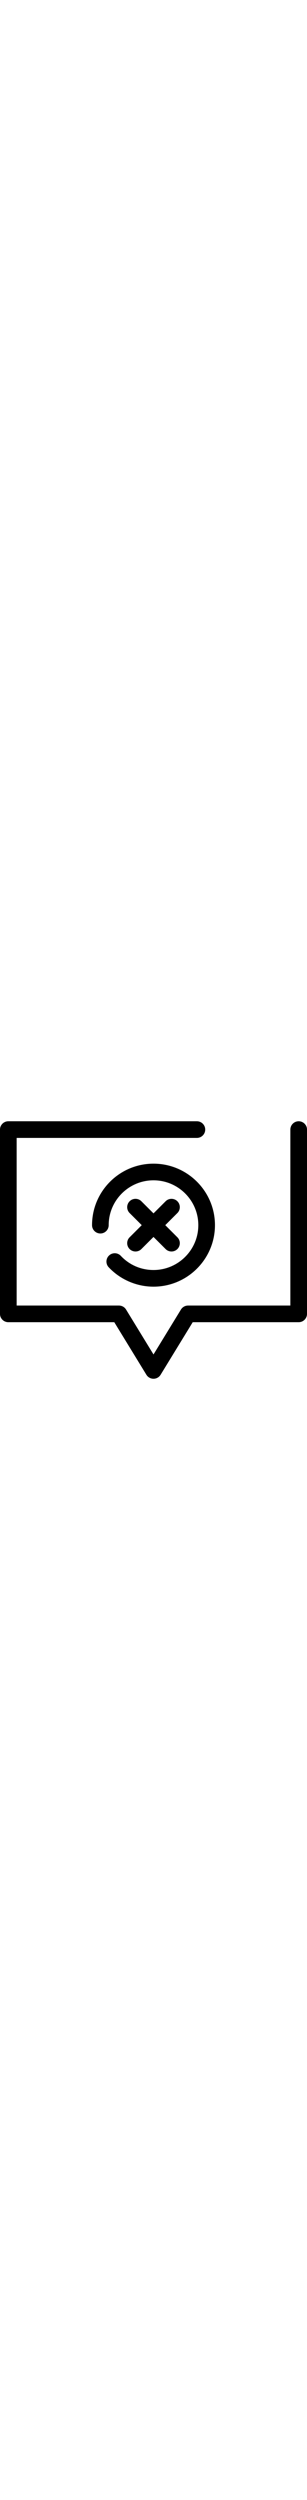 <svg width="34" xmlns="http://www.w3.org/2000/svg" xmlns:xlink="http://www.w3.org/1999/xlink" version="1.1" id="Capa_1" x="0px" y="0px" viewBox="0 0 276.667 276.667" style="enable-background:new 0 0 276.667 276.667;" xml:space="preserve">
<g>
	<path d="M269.167,22.391c-4.142,0-7.5,3.357-7.5,7.5v158.453h-92.192c-2.612,0-5.036,1.359-6.399,3.588l-24.742,40.466   l-24.742-40.466c-1.363-2.229-3.787-3.588-6.399-3.588H15V37.391h162.436c4.142,0,7.5-3.357,7.5-7.5s-3.358-7.5-7.5-7.5H7.5   c-4.142,0-7.5,3.357-7.5,7.5v165.953c0,4.143,3.358,7.5,7.5,7.5h95.487l28.947,47.344c1.363,2.229,3.787,3.588,6.399,3.588   s5.036-1.359,6.399-3.588l28.947-47.344h95.487c4.142,0,7.5-3.357,7.5-7.5V29.891C276.667,25.749,273.309,22.391,269.167,22.391z"/>
  <path d="M116.815,137.478c1.464,1.464,3.384,2.196,5.303,2.196c1.919,0,3.839-0.732,5.303-2.196l10.912-10.911l10.912,10.911   c1.464,1.464,3.384,2.196,5.303,2.196s3.839-0.732,5.303-2.196c2.929-2.93,2.929-7.678,0-10.607l-10.911-10.911l10.911-10.911   c2.929-2.93,2.929-7.678,0-10.607c-2.929-2.927-7.678-2.929-10.606,0l-10.912,10.911l-10.912-10.911   c-2.929-2.928-7.678-2.928-10.606,0c-2.929,2.93-2.929,7.678,0,10.607l10.911,10.911l-10.911,10.911   C113.886,129.8,113.886,134.548,116.815,137.478z"/>
  <path d="M108.888,143.603c-2.835-3.019-7.583-3.167-10.601-0.332c-3.02,2.836-3.168,7.582-0.333,10.602   c10.431,11.105,25.148,17.476,40.379,17.476c30.541,0,55.388-24.848,55.388-55.389s-24.847-55.388-55.388-55.388   s-55.388,24.847-55.388,55.388c0,4.143,3.358,7.5,7.5,7.5s7.5-3.357,7.5-7.5c0-22.27,18.118-40.388,40.388-40.388   s40.388,18.118,40.388,40.388c0,22.271-18.118,40.389-40.388,40.389C127.064,156.348,116.607,151.822,108.888,143.603z"/>
</g>
</svg>
